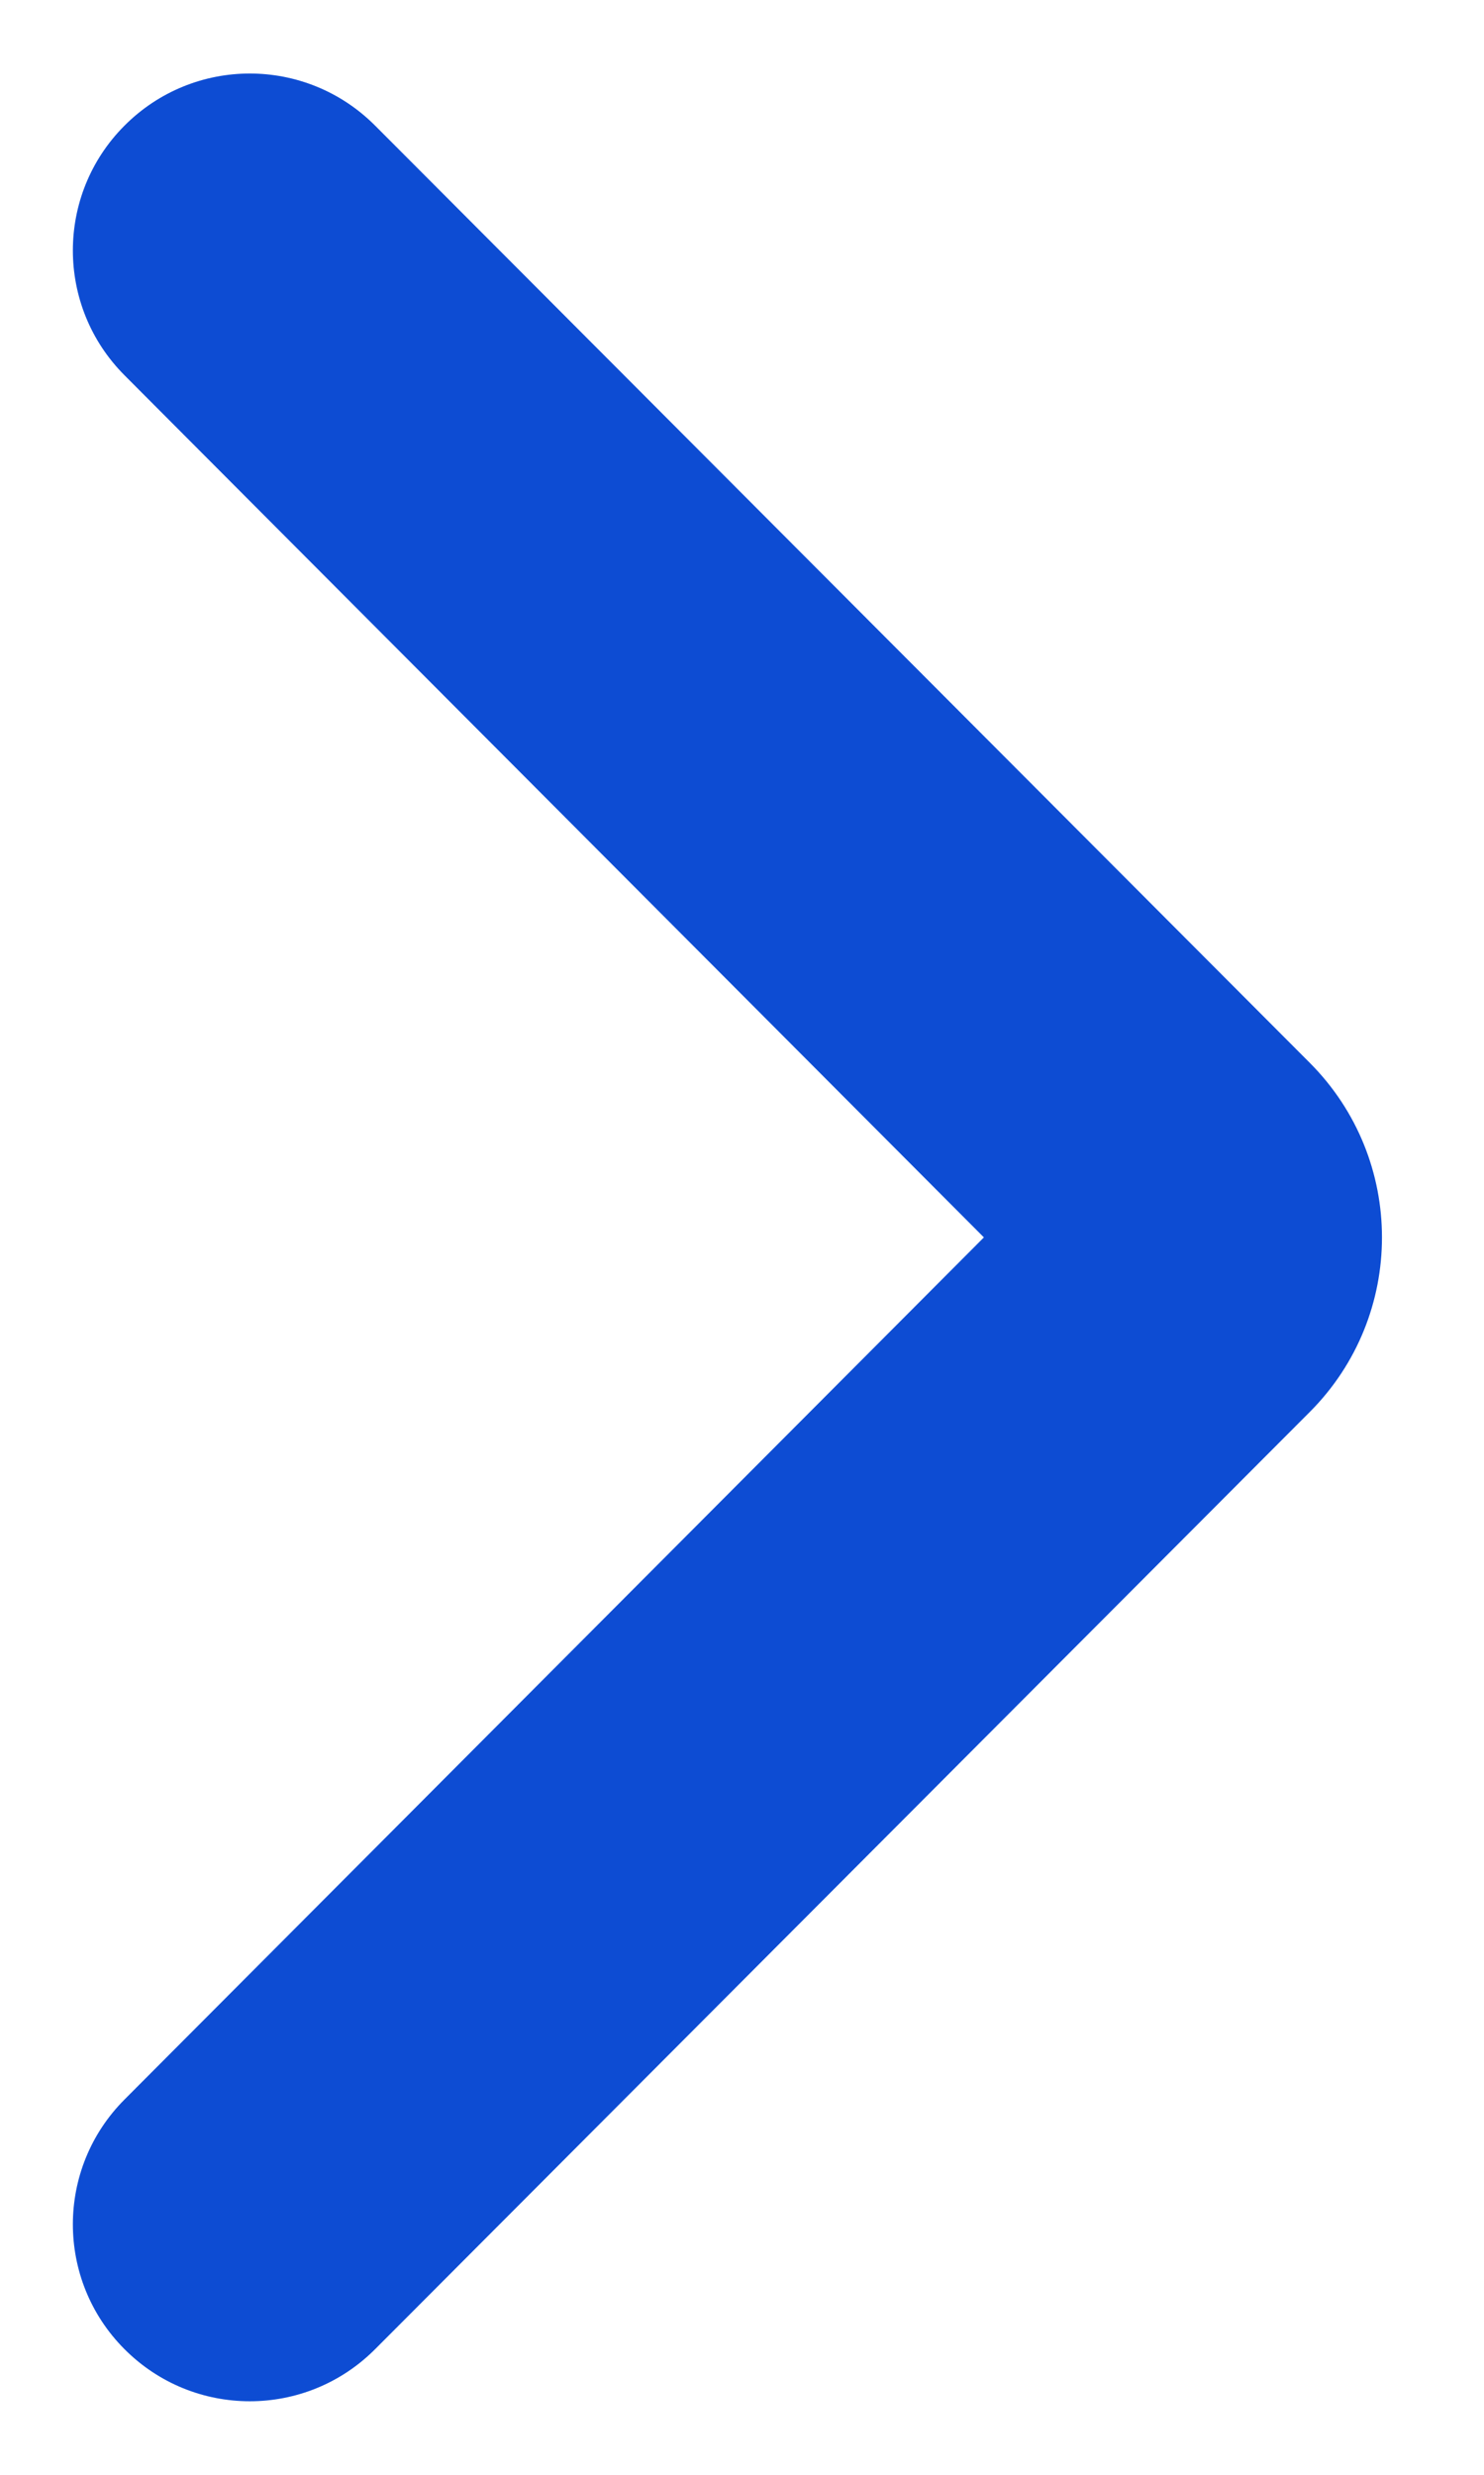 <svg width="6" height="10" viewBox="0 0 6 10" fill="none" xmlns="http://www.w3.org/2000/svg">
<path d="M0.504 1.517C0.225 1.238 0.225 0.787 0.503 0.508C0.783 0.227 1.236 0.227 1.516 0.507L5.295 4.294C5.685 4.684 5.685 5.316 5.295 5.706L1.516 9.493C1.236 9.773 0.783 9.773 0.503 9.492C0.225 9.213 0.225 8.762 0.504 8.483L3.978 5L0.504 1.517Z" fill="#0D4CD3"/>
</svg>

